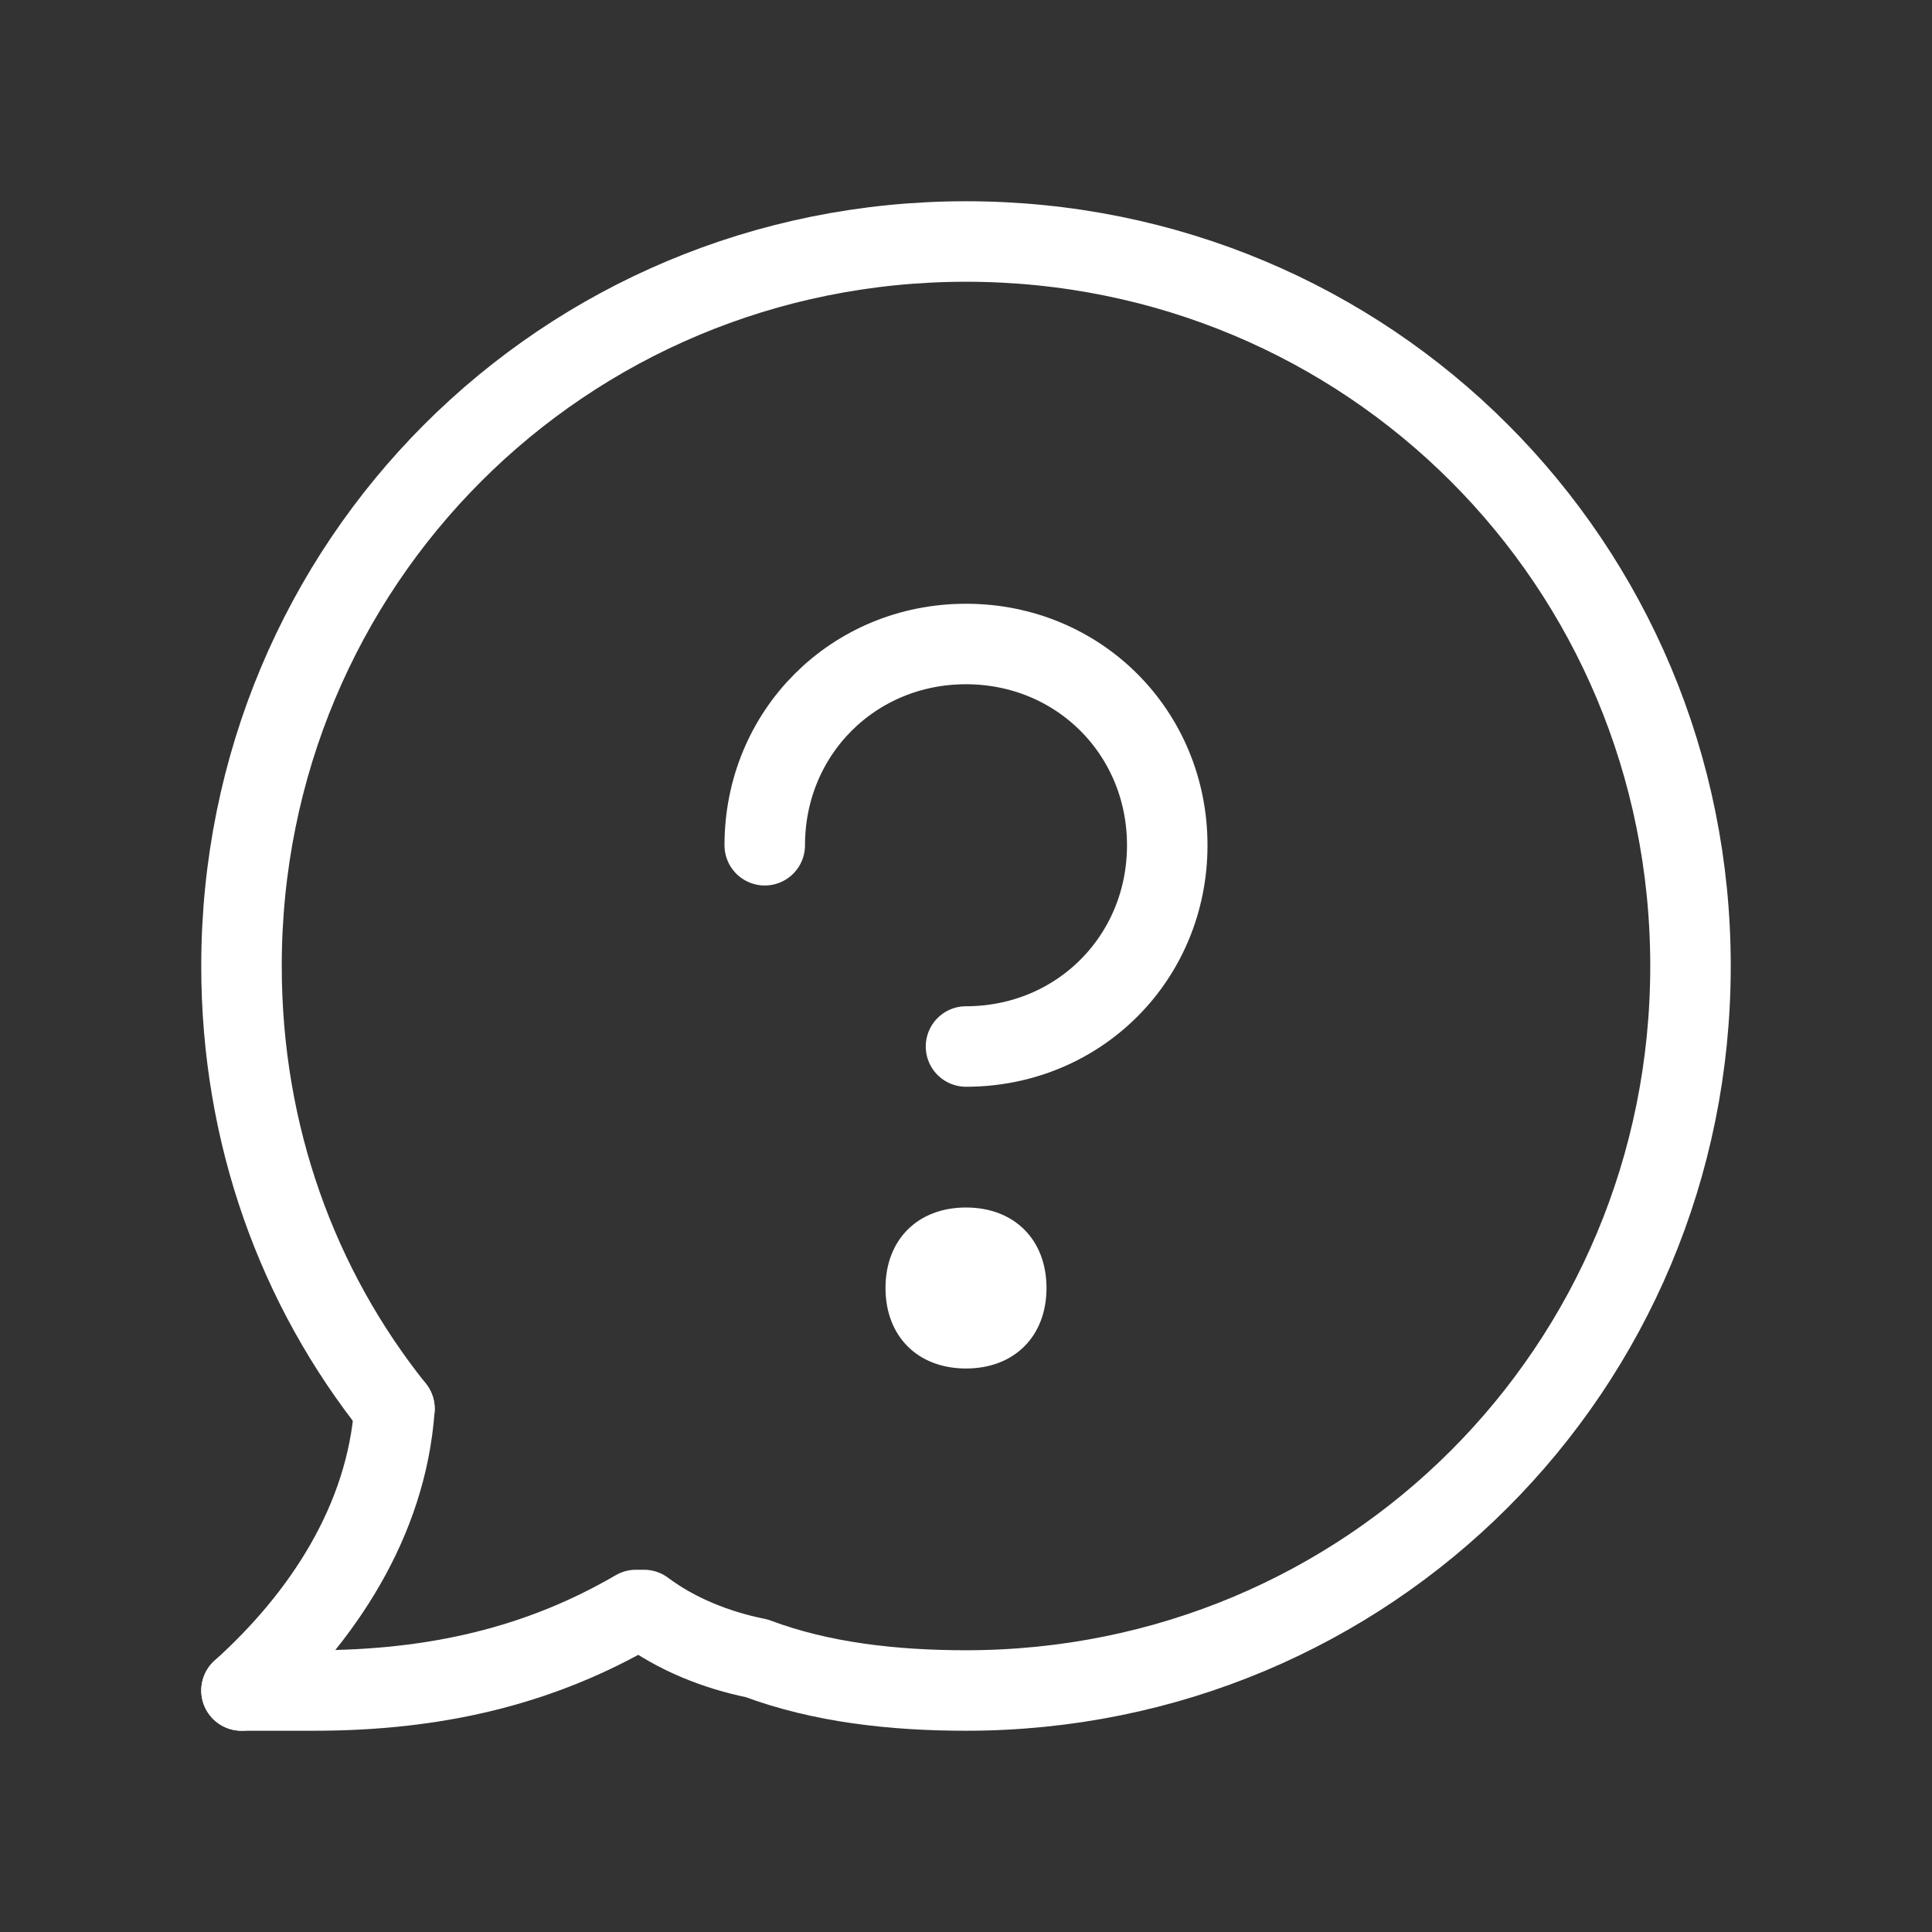 <svg fill="none" height="24" viewBox="0 0 24 24" width="24" xmlns="http://www.w3.org/2000/svg"><rect x="0" y="0" width="24" height="24" fill="#333333" stroke="none"/><g stroke="#fff"><path d="m4.9 17.5c-1.2-1.5-1.9-3.4-1.9-5.5 0-5 4-9 9-9s9 4 9 9-4 9-9 9c-.9 0-1.8-.1-2.6-.4-.5-.1-1-.3-1.4-.6" stroke-linecap="round" stroke-linejoin="round" stroke-miterlimit="10"/><path d="m3 21h.9c1.5 0 2.8-.3 4-1" stroke-linecap="round" stroke-linejoin="round" stroke-miterlimit="10"/><path d="m4.9 17.5c-.1 1.4-.9 2.6-1.9 3.5" stroke-linecap="round" stroke-linejoin="round" stroke-miterlimit="10"/></g><path d="m12 15c-.6 0-1 .4-1 1s.4 1 1 1 1-.4 1-1-.4-1-1-1z" fill="#fff"/><path d="m12 13c1.4 0 2.5-1.1 2.5-2.5s-1.1-2.5-2.5-2.5-2.5 1.1-2.5 2.5" stroke="#fff" stroke-linecap="round" stroke-linejoin="round"/></svg>